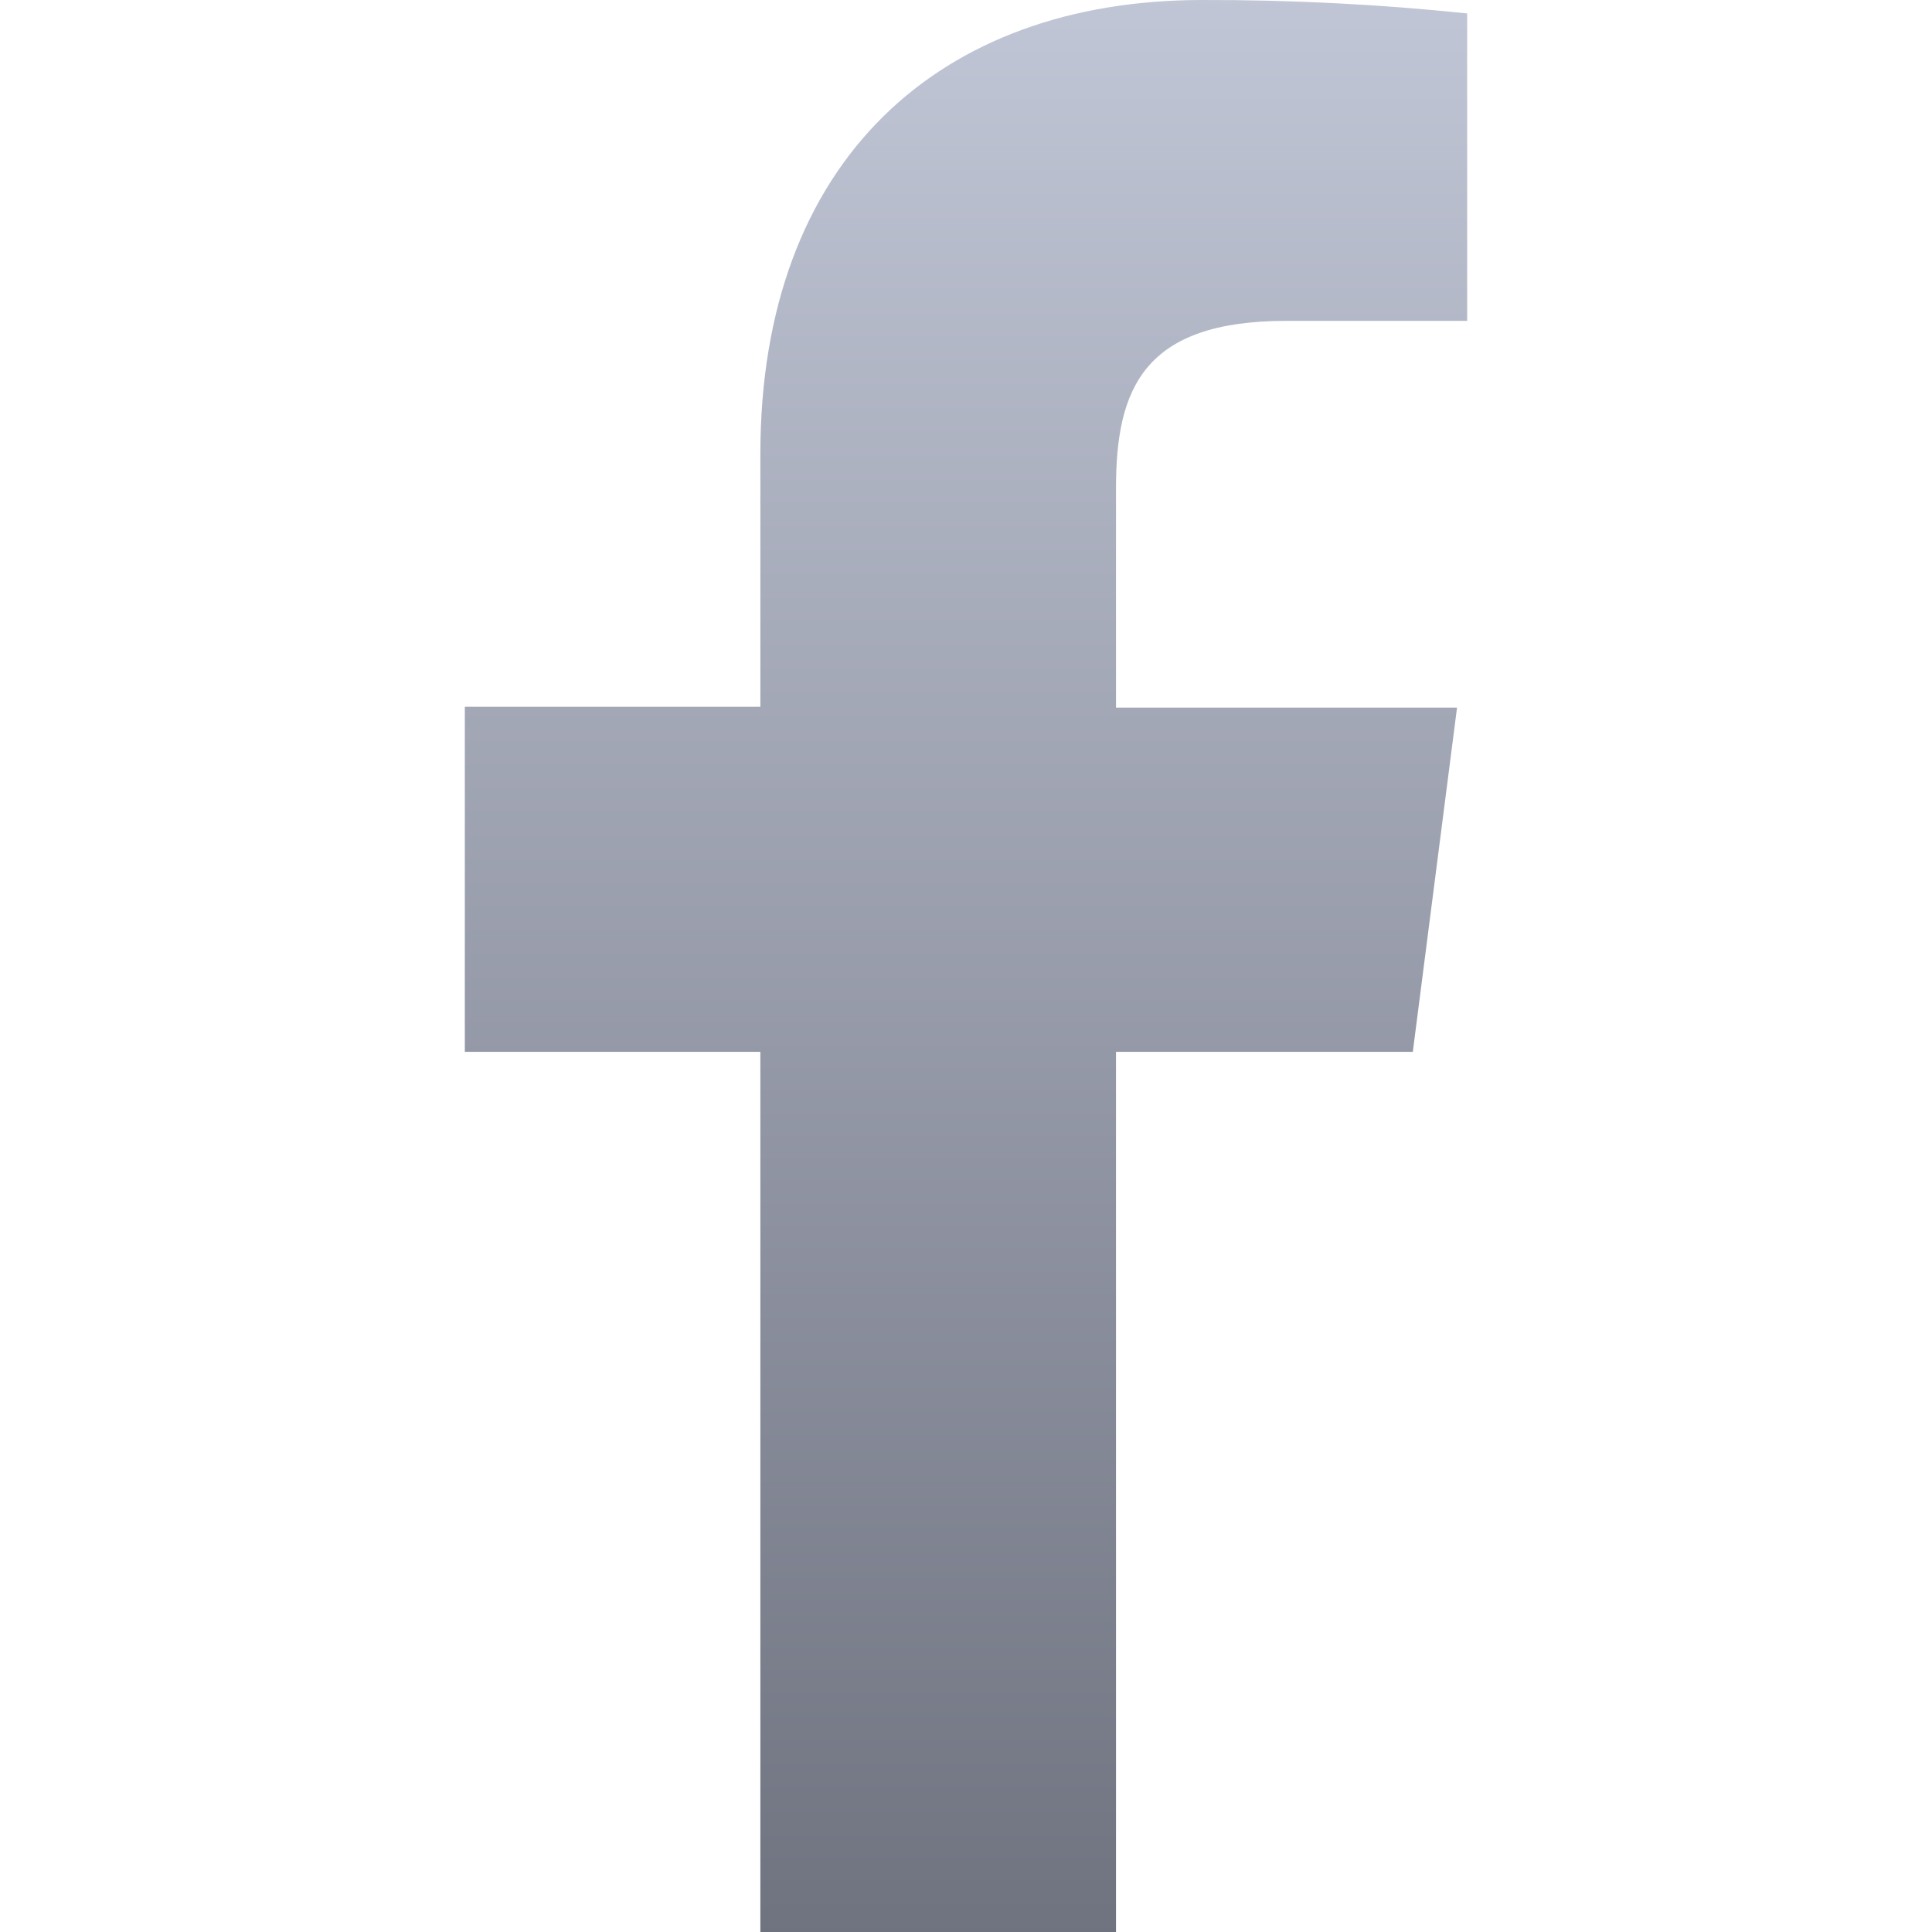 <svg xmlns="http://www.w3.org/2000/svg" xmlns:xlink="http://www.w3.org/1999/xlink" width="64" height="64" viewBox="0 0 64 64" version="1.1"><defs><linearGradient id="linear0" gradientUnits="userSpaceOnUse" x1="0" y1="0" x2="0" y2="1" gradientTransform="matrix(33.203,0,0,64,15.398,0)"><stop offset="0" style="stop-color:#c1c6d6;stop-opacity:1;"/><stop offset="1" style="stop-color:#6f7380;stop-opacity:1;"/></linearGradient></defs><g id="surface1"><path style=" stroke:none;fill-rule:nonzero;fill:url(#linear0);" d="M 36.969 64 L 36.969 34.844 L 46.801 34.844 L 48.266 23.441 L 36.969 23.441 L 36.969 16.168 C 36.969 12.871 37.883 10.629 42.613 10.629 L 48.602 10.629 L 48.602 0.445 C 45.684 0.141 42.754 -0.008 39.82 0 C 31.137 0 25.188 5.305 25.188 15.039 L 25.188 23.414 L 15.398 23.414 L 15.398 34.844 L 25.188 34.844 L 25.188 64 Z M 36.969 64 "/></g></svg>
